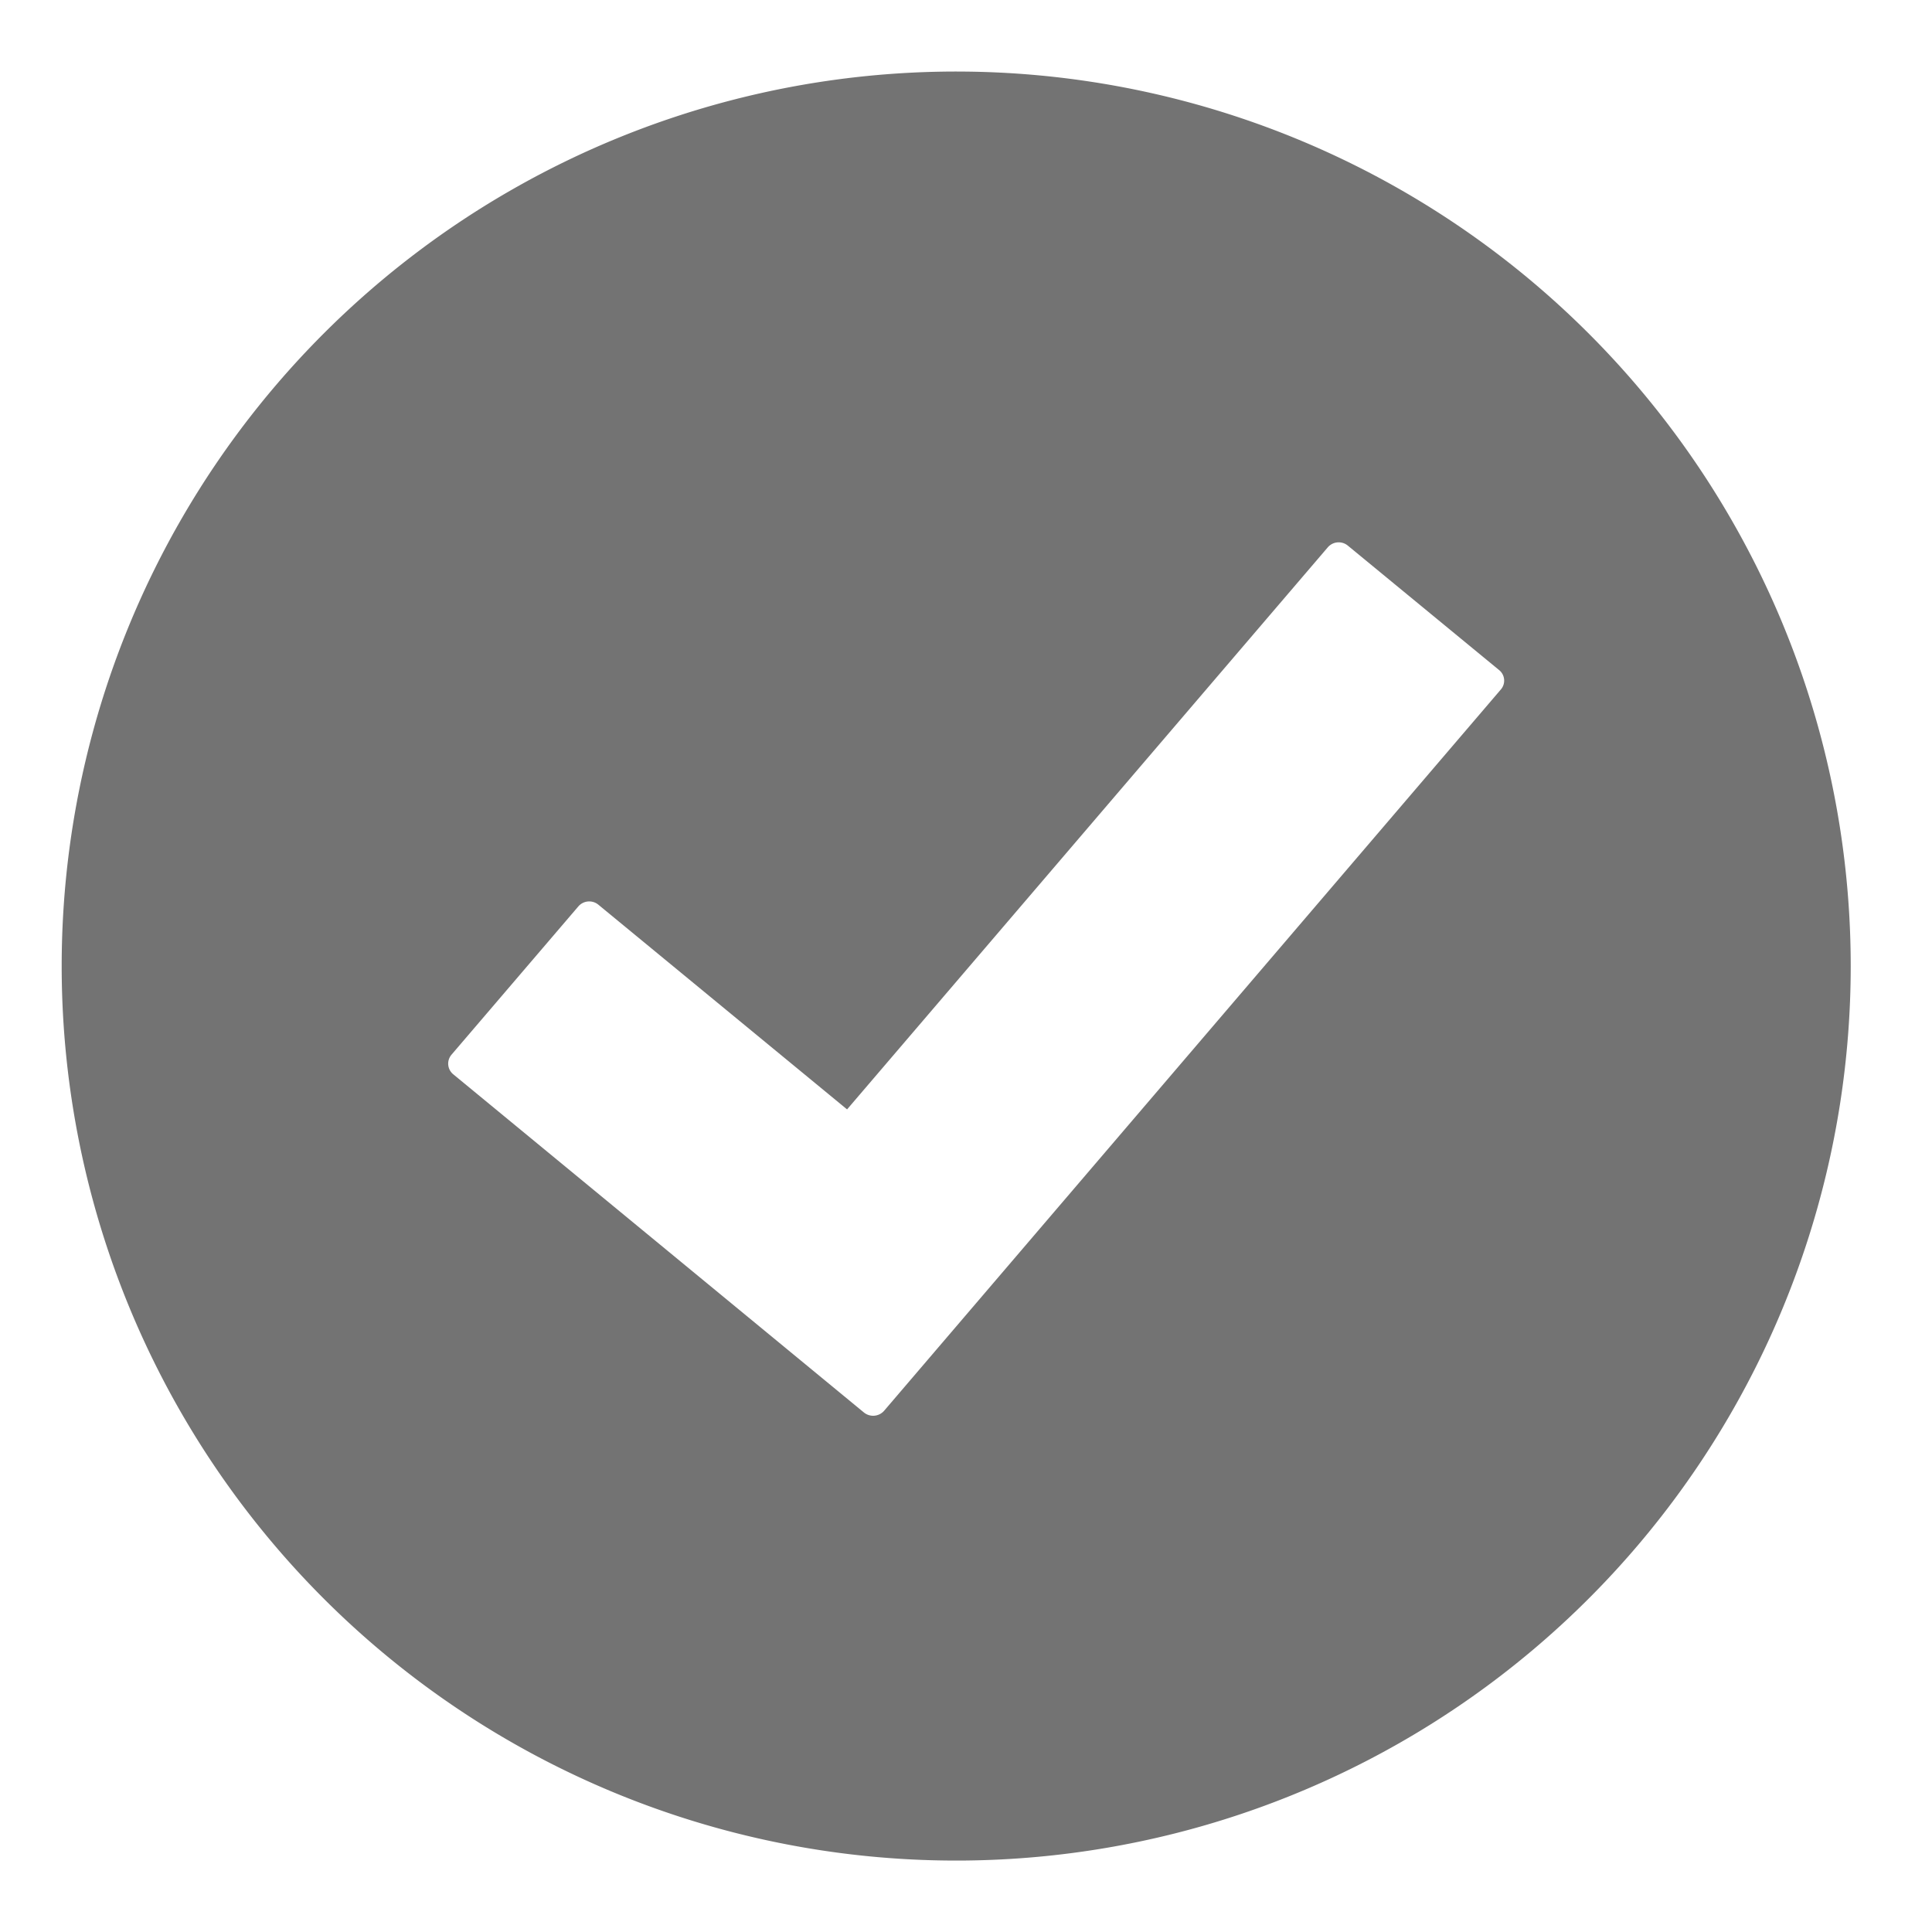<svg xmlns="http://www.w3.org/2000/svg" xmlns:xlink="http://www.w3.org/1999/xlink" width="18" height="18" viewBox="0 0 18 18">
    <defs>
        <path id="a" d="M13.982 6.425l-5.745 6.719a.136.136 0 0 1-.189.015l-3.825-3.15a.128.128 0 0 1-.017-.182l1.183-1.383a.134.134 0 0 1 .186-.015l2.317 1.907 4.479-5.237a.134.134 0 0 1 .186-.016l1.41 1.16a.126.126 0 0 1 .015.182M9 .667a8.334 8.334 0 1 0 0 16.667A8.334 8.334 0 0 0 9 .667"/>
    </defs>
    <use fill="#737373" fill-rule="evenodd" xlink:href="#a"/>
</svg>
